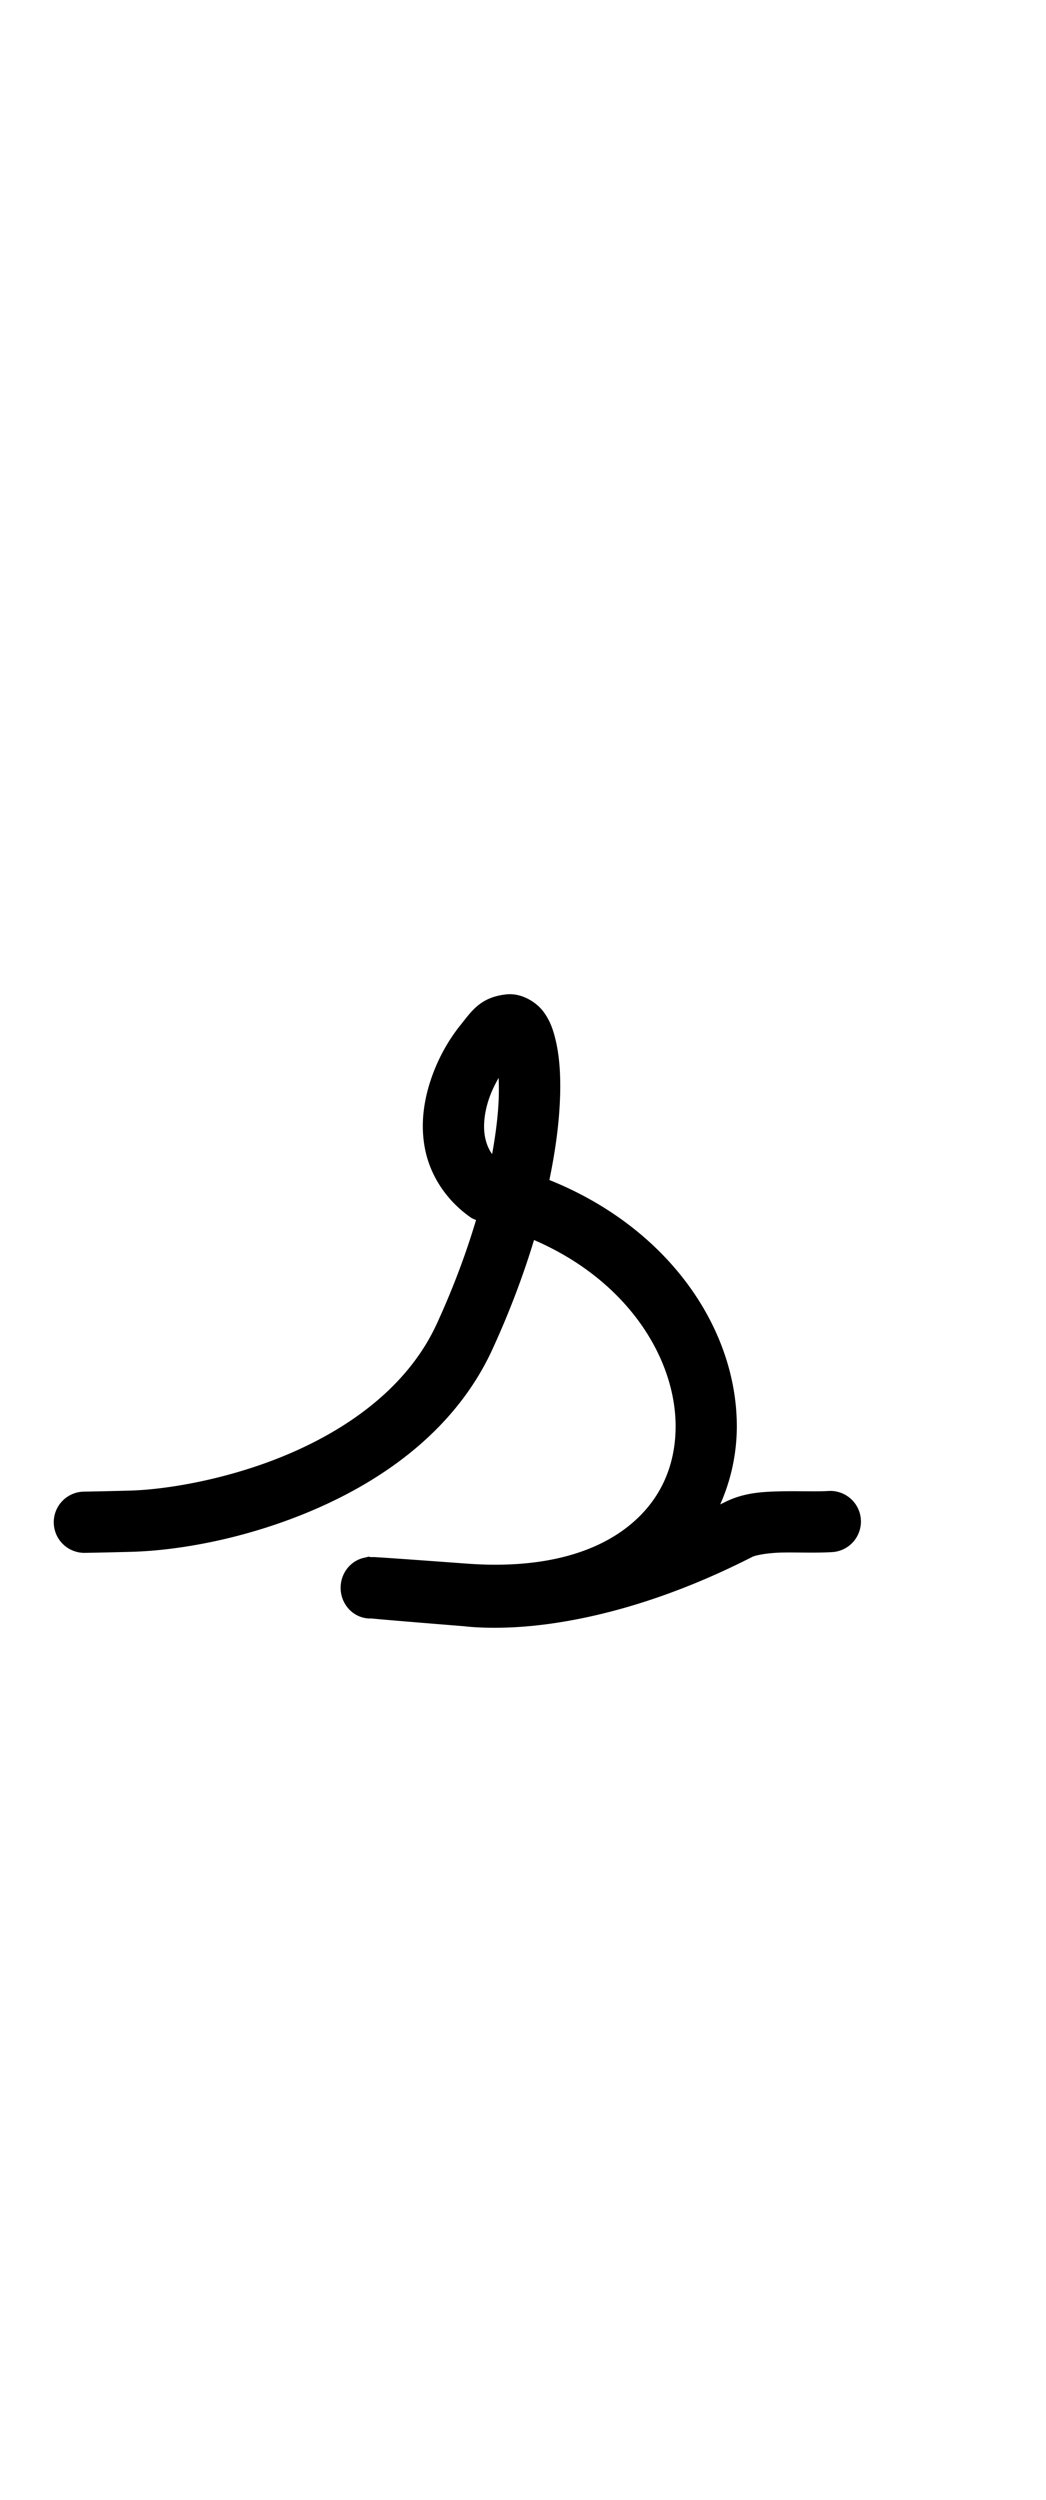 <?xml version="1.0" encoding="UTF-8" standalone="no"?>
<svg
   version="1.1"
   viewBox="-19 0 449.563 1073.733"
   id="svg1"
   sodipodi:docname="s.svg"
   width="449.563"
   height="1073.733"
   inkscape:version="1.3 (0e150ed6c4, 2023-07-21)"
   xml:space="preserve"
   xmlns:inkscape="http://www.inkscape.org/namespaces/inkscape"
   xmlns:sodipodi="http://sodipodi.sourceforge.net/DTD/sodipodi-0.dtd"
   xmlns="http://www.w3.org/2000/svg"
   xmlns:svg="http://www.w3.org/2000/svg"><defs
     id="defs1"><pattern
       id="EMFhbasepattern"
       patternUnits="userSpaceOnUse"
       width="6"
       height="6"
       x="0"
       y="0" /><pattern
       id="EMFhbasepattern-2"
       patternUnits="userSpaceOnUse"
       width="6"
       height="6"
       x="0"
       y="0" /><pattern
       id="EMFhbasepattern-3"
       patternUnits="userSpaceOnUse"
       width="6"
       height="6"
       x="0"
       y="0" /><pattern
       id="EMFhbasepattern-9"
       patternUnits="userSpaceOnUse"
       width="6"
       height="6"
       x="0"
       y="0" /><pattern
       id="EMFhbasepattern-0"
       patternUnits="userSpaceOnUse"
       width="6"
       height="6"
       x="0"
       y="0" /><pattern
       id="EMFhbasepattern-8"
       patternUnits="userSpaceOnUse"
       width="6"
       height="6"
       x="0"
       y="0" /><pattern
       id="EMFhbasepattern-89"
       patternUnits="userSpaceOnUse"
       width="6"
       height="6"
       x="0"
       y="0" /><pattern
       id="EMFhbasepattern-99"
       patternUnits="userSpaceOnUse"
       width="6"
       height="6"
       x="0"
       y="0" /><pattern
       id="EMFhbasepattern-2-7"
       patternUnits="userSpaceOnUse"
       width="6"
       height="6"
       x="0"
       y="0" /><pattern
       id="EMFhbasepattern-3-5"
       patternUnits="userSpaceOnUse"
       width="6"
       height="6"
       x="0"
       y="0" /><pattern
       id="EMFhbasepattern-9-6"
       patternUnits="userSpaceOnUse"
       width="6"
       height="6"
       x="0"
       y="0" /><pattern
       id="EMFhbasepattern-0-9"
       patternUnits="userSpaceOnUse"
       width="6"
       height="6"
       x="0"
       y="0" /><pattern
       id="EMFhbasepattern-8-2"
       patternUnits="userSpaceOnUse"
       width="6"
       height="6"
       x="0"
       y="0" /><pattern
       id="EMFhbasepattern-5"
       patternUnits="userSpaceOnUse"
       width="6"
       height="6"
       x="0"
       y="0" /><pattern
       id="EMFhbasepattern-2-0"
       patternUnits="userSpaceOnUse"
       width="6"
       height="6"
       x="0"
       y="0" /><pattern
       id="EMFhbasepattern-3-4"
       patternUnits="userSpaceOnUse"
       width="6"
       height="6"
       x="0"
       y="0" /><pattern
       id="EMFhbasepattern-9-0"
       patternUnits="userSpaceOnUse"
       width="6"
       height="6"
       x="0"
       y="0" /><pattern
       id="EMFhbasepattern-0-3"
       patternUnits="userSpaceOnUse"
       width="6"
       height="6"
       x="0"
       y="0" /><pattern
       id="EMFhbasepattern-8-5"
       patternUnits="userSpaceOnUse"
       width="6"
       height="6"
       x="0"
       y="0" /><pattern
       id="EMFhbasepattern-84"
       patternUnits="userSpaceOnUse"
       width="6"
       height="6"
       x="0"
       y="0" /><pattern
       id="EMFhbasepattern-2-5"
       patternUnits="userSpaceOnUse"
       width="6"
       height="6"
       x="0"
       y="0" /><pattern
       id="EMFhbasepattern-3-2"
       patternUnits="userSpaceOnUse"
       width="6"
       height="6"
       x="0"
       y="0" /><pattern
       id="EMFhbasepattern-9-4"
       patternUnits="userSpaceOnUse"
       width="6"
       height="6"
       x="0"
       y="0" /><pattern
       id="EMFhbasepattern-0-2"
       patternUnits="userSpaceOnUse"
       width="6"
       height="6"
       x="0"
       y="0" /><pattern
       id="EMFhbasepattern-8-0"
       patternUnits="userSpaceOnUse"
       width="6"
       height="6"
       x="0"
       y="0" /><pattern
       id="EMFhbasepattern-35"
       patternUnits="userSpaceOnUse"
       width="6"
       height="6"
       x="0"
       y="0" /><pattern
       id="EMFhbasepattern-2-1"
       patternUnits="userSpaceOnUse"
       width="6"
       height="6"
       x="0"
       y="0" /><pattern
       id="EMFhbasepattern-3-3"
       patternUnits="userSpaceOnUse"
       width="6"
       height="6"
       x="0"
       y="0" /><pattern
       id="EMFhbasepattern-9-7"
       patternUnits="userSpaceOnUse"
       width="6"
       height="6"
       x="0"
       y="0" /><pattern
       id="EMFhbasepattern-0-1"
       patternUnits="userSpaceOnUse"
       width="6"
       height="6"
       x="0"
       y="0" /><pattern
       id="EMFhbasepattern-8-9"
       patternUnits="userSpaceOnUse"
       width="6"
       height="6"
       x="0"
       y="0" /><pattern
       id="EMFhbasepattern-893"
       patternUnits="userSpaceOnUse"
       width="6"
       height="6"
       x="0"
       y="0" /><pattern
       id="EMFhbasepattern-2-3"
       patternUnits="userSpaceOnUse"
       width="6"
       height="6"
       x="0"
       y="0" /><pattern
       id="EMFhbasepattern-3-53"
       patternUnits="userSpaceOnUse"
       width="6"
       height="6"
       x="0"
       y="0" /><pattern
       id="EMFhbasepattern-9-60"
       patternUnits="userSpaceOnUse"
       width="6"
       height="6"
       x="0"
       y="0" /><pattern
       id="EMFhbasepattern-0-0"
       patternUnits="userSpaceOnUse"
       width="6"
       height="6"
       x="0"
       y="0" /><pattern
       id="EMFhbasepattern-8-54"
       patternUnits="userSpaceOnUse"
       width="6"
       height="6"
       x="0"
       y="0" /><pattern
       id="EMFhbasepattern-1"
       patternUnits="userSpaceOnUse"
       width="6"
       height="6"
       x="0"
       y="0" /><pattern
       id="EMFhbasepattern-29"
       patternUnits="userSpaceOnUse"
       width="6"
       height="6"
       x="0"
       y="0" /><pattern
       id="EMFhbasepattern-87"
       patternUnits="userSpaceOnUse"
       width="6"
       height="6"
       x="0"
       y="0" /><pattern
       id="EMFhbasepattern-08"
       patternUnits="userSpaceOnUse"
       width="6"
       height="6"
       x="0"
       y="0" /><pattern
       id="EMFhbasepattern-11"
       patternUnits="userSpaceOnUse"
       width="6"
       height="6"
       x="0"
       y="0" /></defs><sodipodi:namedview
     id="namedview1"
     pagecolor="#ffffff"
     bordercolor="#000000"
     borderopacity="0.25"
     inkscape:showpageshadow="2"
     inkscape:pageopacity="0.0"
     inkscape:pagecheckerboard="0"
     inkscape:deskcolor="#d1d1d1"
     showgrid="false"
     showguides="true"
     inkscape:zoom="0.77699996"
     inkscape:cx="189.8327"
     inkscape:cy="574.64611"
     inkscape:window-width="1920"
     inkscape:window-height="991"
     inkscape:window-x="-9"
     inkscape:window-y="-9"
     inkscape:window-maximized="1"
     inkscape:current-layer="svg1"><sodipodi:guide
       position="331.712,386.078"
       orientation="0,-1"
       id="guide1"
       inkscape:locked="false" /><sodipodi:guide
       position="708.471,1086.815"
       orientation="0,-1"
       id="guide2"
       inkscape:locked="false" /><sodipodi:guide
       position="1139.85,649.002"
       orientation="0,-1"
       id="guide3"
       inkscape:locked="false" /><sodipodi:guide
       position="1164.645,5.453"
       orientation="0,-1"
       id="guide4"
       inkscape:locked="false" /><sodipodi:guide
       position="449.108,420.137"
       orientation="0,-1"
       id="guide5"
       inkscape:locked="false" /></sodipodi:namedview><path
     id="path4"
     style="color:#000000;fill:#000000;stroke-linecap:round;stroke-linejoin:round;-inkscape-stroke:none"
     d="M 201.066 427.027 C 200.241 426.975 199.402 426.99 198.557 427.084 C 187.453 428.318 183.759 434.207 178.736 440.492 C 173.713 446.777 169.176 454.711 166.137 463.828 C 163.098 472.945 161.538 483.363 163.793 494.08 C 166.048 504.797 172.636 515.509 183.514 523.039 A 13.151 13.151 0 0 0 185.609 523.977 C 181.532 537.629 176.082 552.548 168.752 568.518 C 157.009 594.101 133.449 611.898 107.512 623.402 C 81.575 634.907 53.517 639.764 36.703 640.209 C 23.071 640.57 17.082 640.648 17.082 640.648 A 13.15 13.15 0 0 0 4.105 653.969 A 13.15 13.15 0 0 0 17.426 666.945 C 17.426 666.945 23.663 666.864 37.4 666.5 C 58.235 665.948 88.468 660.621 118.176 647.443 C 147.884 634.266 177.324 612.886 192.654 579.488 C 200.309 562.812 206.109 547.131 210.518 532.576 C 251.758 550.4 271.711 584.547 271.371 613.295 C 271.173 630.091 264.599 644.963 250.586 655.885 C 236.573 666.807 214.281 673.97 181.668 671.57 C 159.164 669.915 148.056 669.133 143.68 668.871 C 142.586 668.806 142.425 668.757 141.031 668.76 C 140.947 668.76 140.755 668.769 140.635 668.771 A 12.709 13.192 0 0 0 140.15 668.76 C 139.904 668.706 139.932 668.337 138.119 668.934 A 12.709 13.192 0 0 0 127.396 681.949 A 12.709 13.192 0 0 0 140.105 695.141 A 12.709 13.192 0 0 0 140.541 695.109 C 141.882 695.252 143.644 695.413 146.293 695.643 C 157.881 696.649 180.572 698.469 180.572 698.469 L 179.504 698.338 C 179.504 698.338 193.436 700.474 215.217 697.689 C 236.997 694.905 267.695 687.358 304.297 668.689 C 305.7 667.974 310.711 666.959 317.076 666.814 C 323.442 666.67 330.981 667.061 338.619 666.627 A 13.15 13.15 0 0 0 351.002 652.752 A 13.15 13.15 0 0 0 337.129 640.369 C 331.575 640.685 324.174 640.347 316.48 640.521 C 308.787 640.696 300.616 641.044 292.348 645.262 C 291.731 645.576 291.154 645.827 290.541 646.135 C 295.099 635.887 297.537 624.825 297.67 613.605 C 298.165 571.652 269.222 527.75 217.123 506.799 C 219.289 496.332 220.691 486.672 221.326 478.131 C 222.282 465.275 221.792 454.864 219.723 446.371 C 218.688 442.125 217.385 438.287 214.518 434.447 C 212.008 431.087 206.847 427.395 201.066 427.027 z M 195.307 462.959 C 195.463 466.77 195.476 471.124 195.1 476.182 C 194.67 481.965 193.81 488.528 192.508 495.691 C 190.958 493.488 190.062 491.198 189.529 488.666 C 188.526 483.899 189.14 477.989 191.088 472.145 C 192.173 468.89 193.682 465.797 195.307 462.959 z " /></svg>
